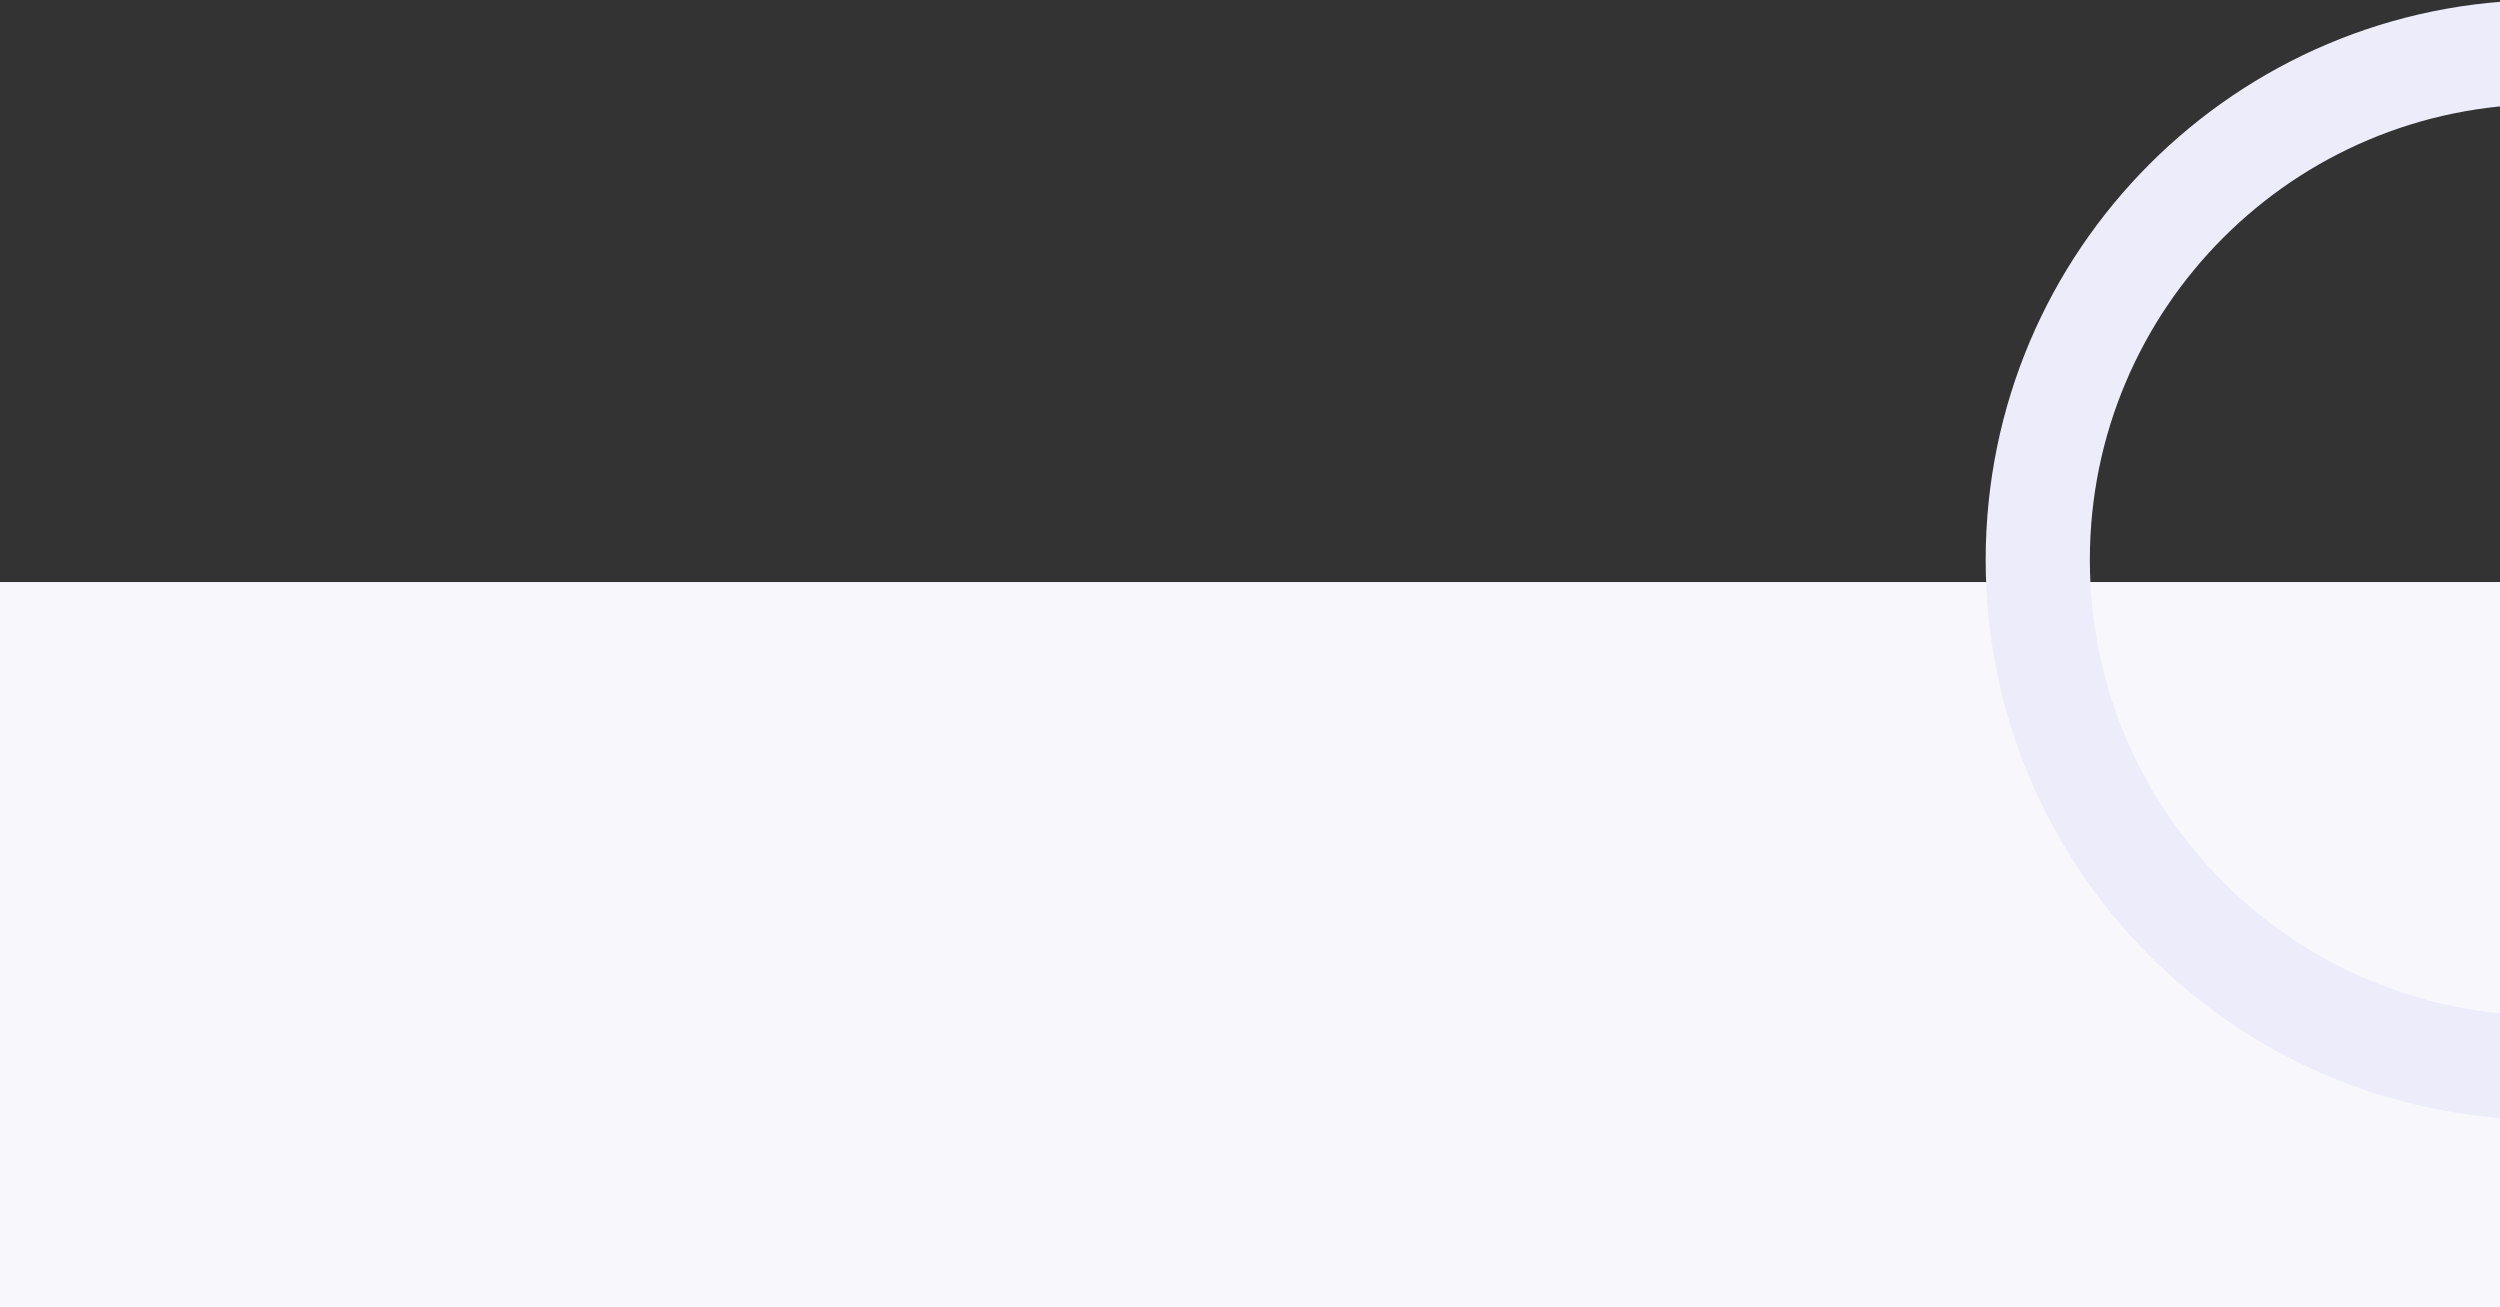 <svg width="1920" height="1004" viewBox="0 0 1920 1004" fill="none" xmlns="http://www.w3.org/2000/svg">
<rect x="0" y="0" width="1920" height="1004" fill="#333333" stroke="none"/>
<rect y="447" width="1920" height="557" fill="#F7F7FC"/>
<path fill-rule="evenodd" clip-rule="evenodd" d="M1998 777.385C1983.91 779.111 1969.56 780 1955 780C1761.7 780 1605 623.3 1605 430C1605 236.7 1761.7 80 1955 80C2148.3 80 2305 236.7 2305 430C2305 475.938 2296.15 519.809 2280.06 560H2365C2377.99 518.987 2385 475.312 2385 430C2385 192.518 2192.48 0 1955 0C1717.52 0 1525 192.518 1525 430C1525 667.483 1717.52 860 1955 860C1969.51 860 1983.86 859.281 1998 857.877V777.385Z" fill="#ECECFB"/>
</svg>
